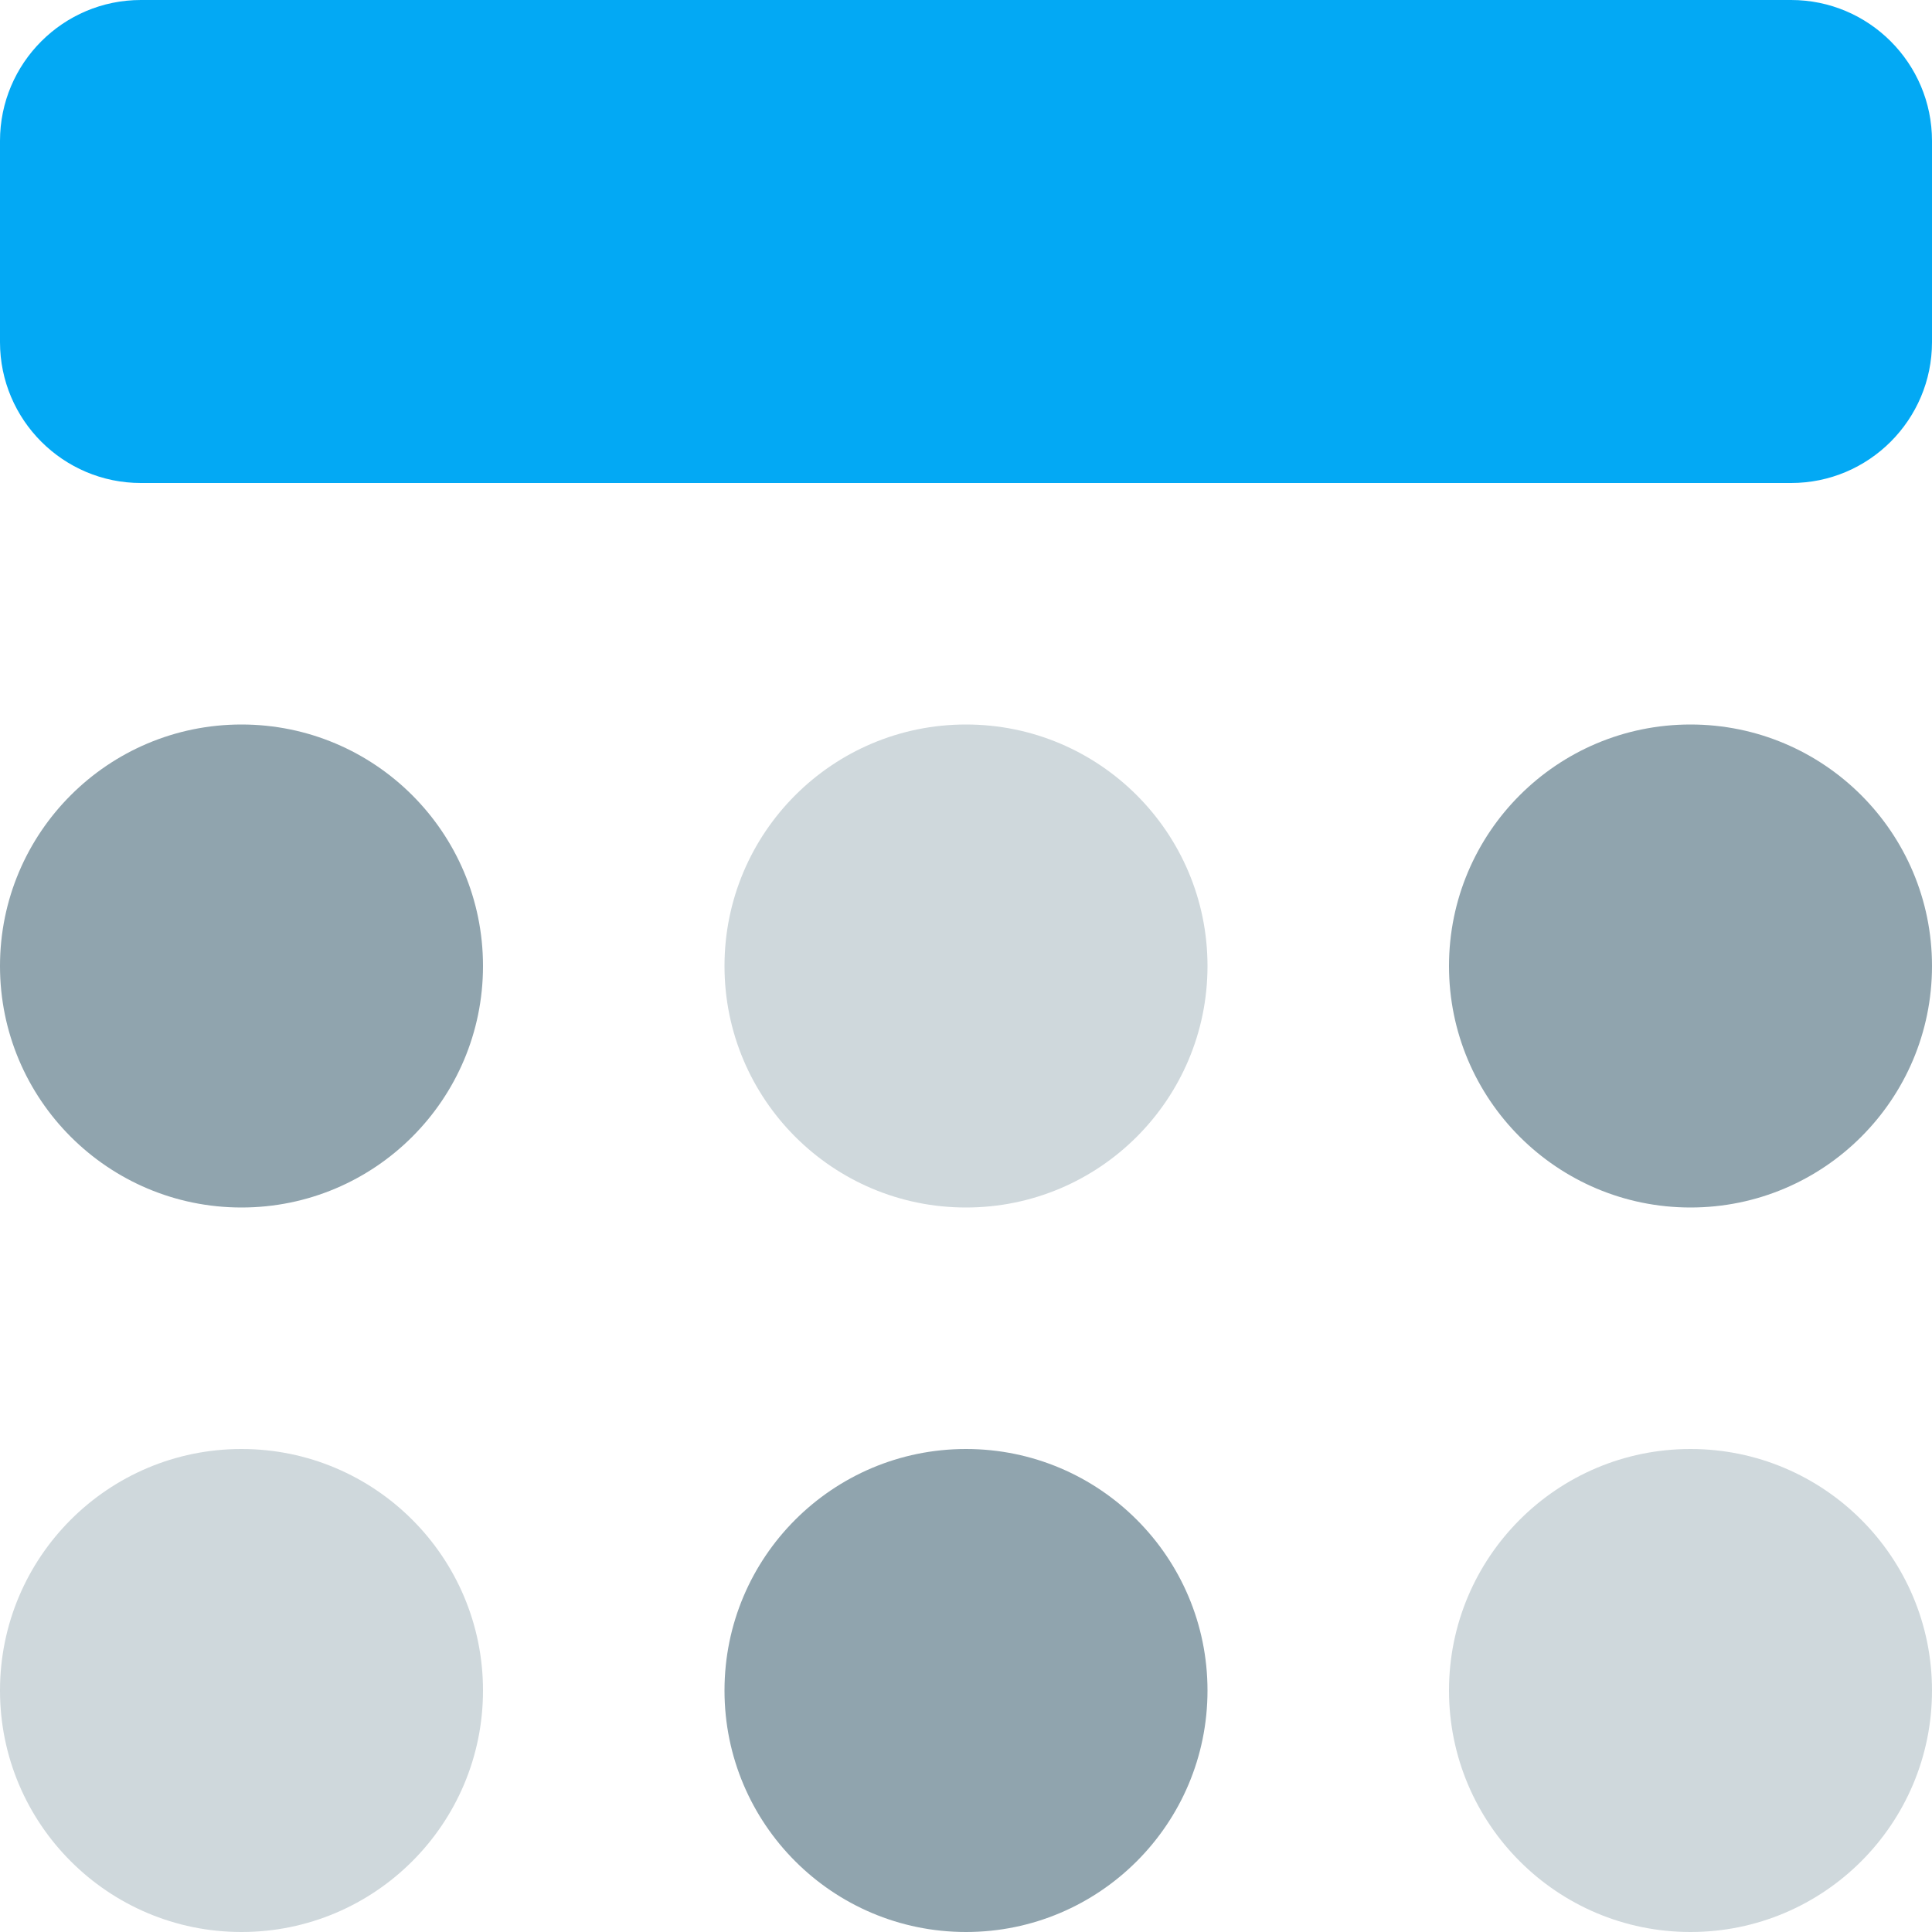 <svg id="Color" enable-background="new 0 0 24 24" height="512" viewBox="0 0 24 24" width="512" xmlns="http://www.w3.org/2000/svg"><path d="m22.25 0h-20.5c-.965 0-1.75.785-1.75 1.75v2.5c0 .965.785 1.75 1.75 1.75h20.5c.965 0 1.75-.785 1.75-1.75v-2.5c0-.965-.785-1.75-1.75-1.75z" fill="#03a9f4"/><circle cx="3" cy="12" fill="#90a4ae" r="3"/><circle cx="3" cy="21" fill="#cfd8dc" r="3"/><circle cx="21" cy="12" fill="#90a4ae" r="3"/><circle cx="21" cy="21" fill="#cfd8dc" r="3"/><circle cx="12" cy="12" fill="#cfd8dc" r="3"/><circle cx="12" cy="21" fill="#90a4ae" r="3"/></svg>